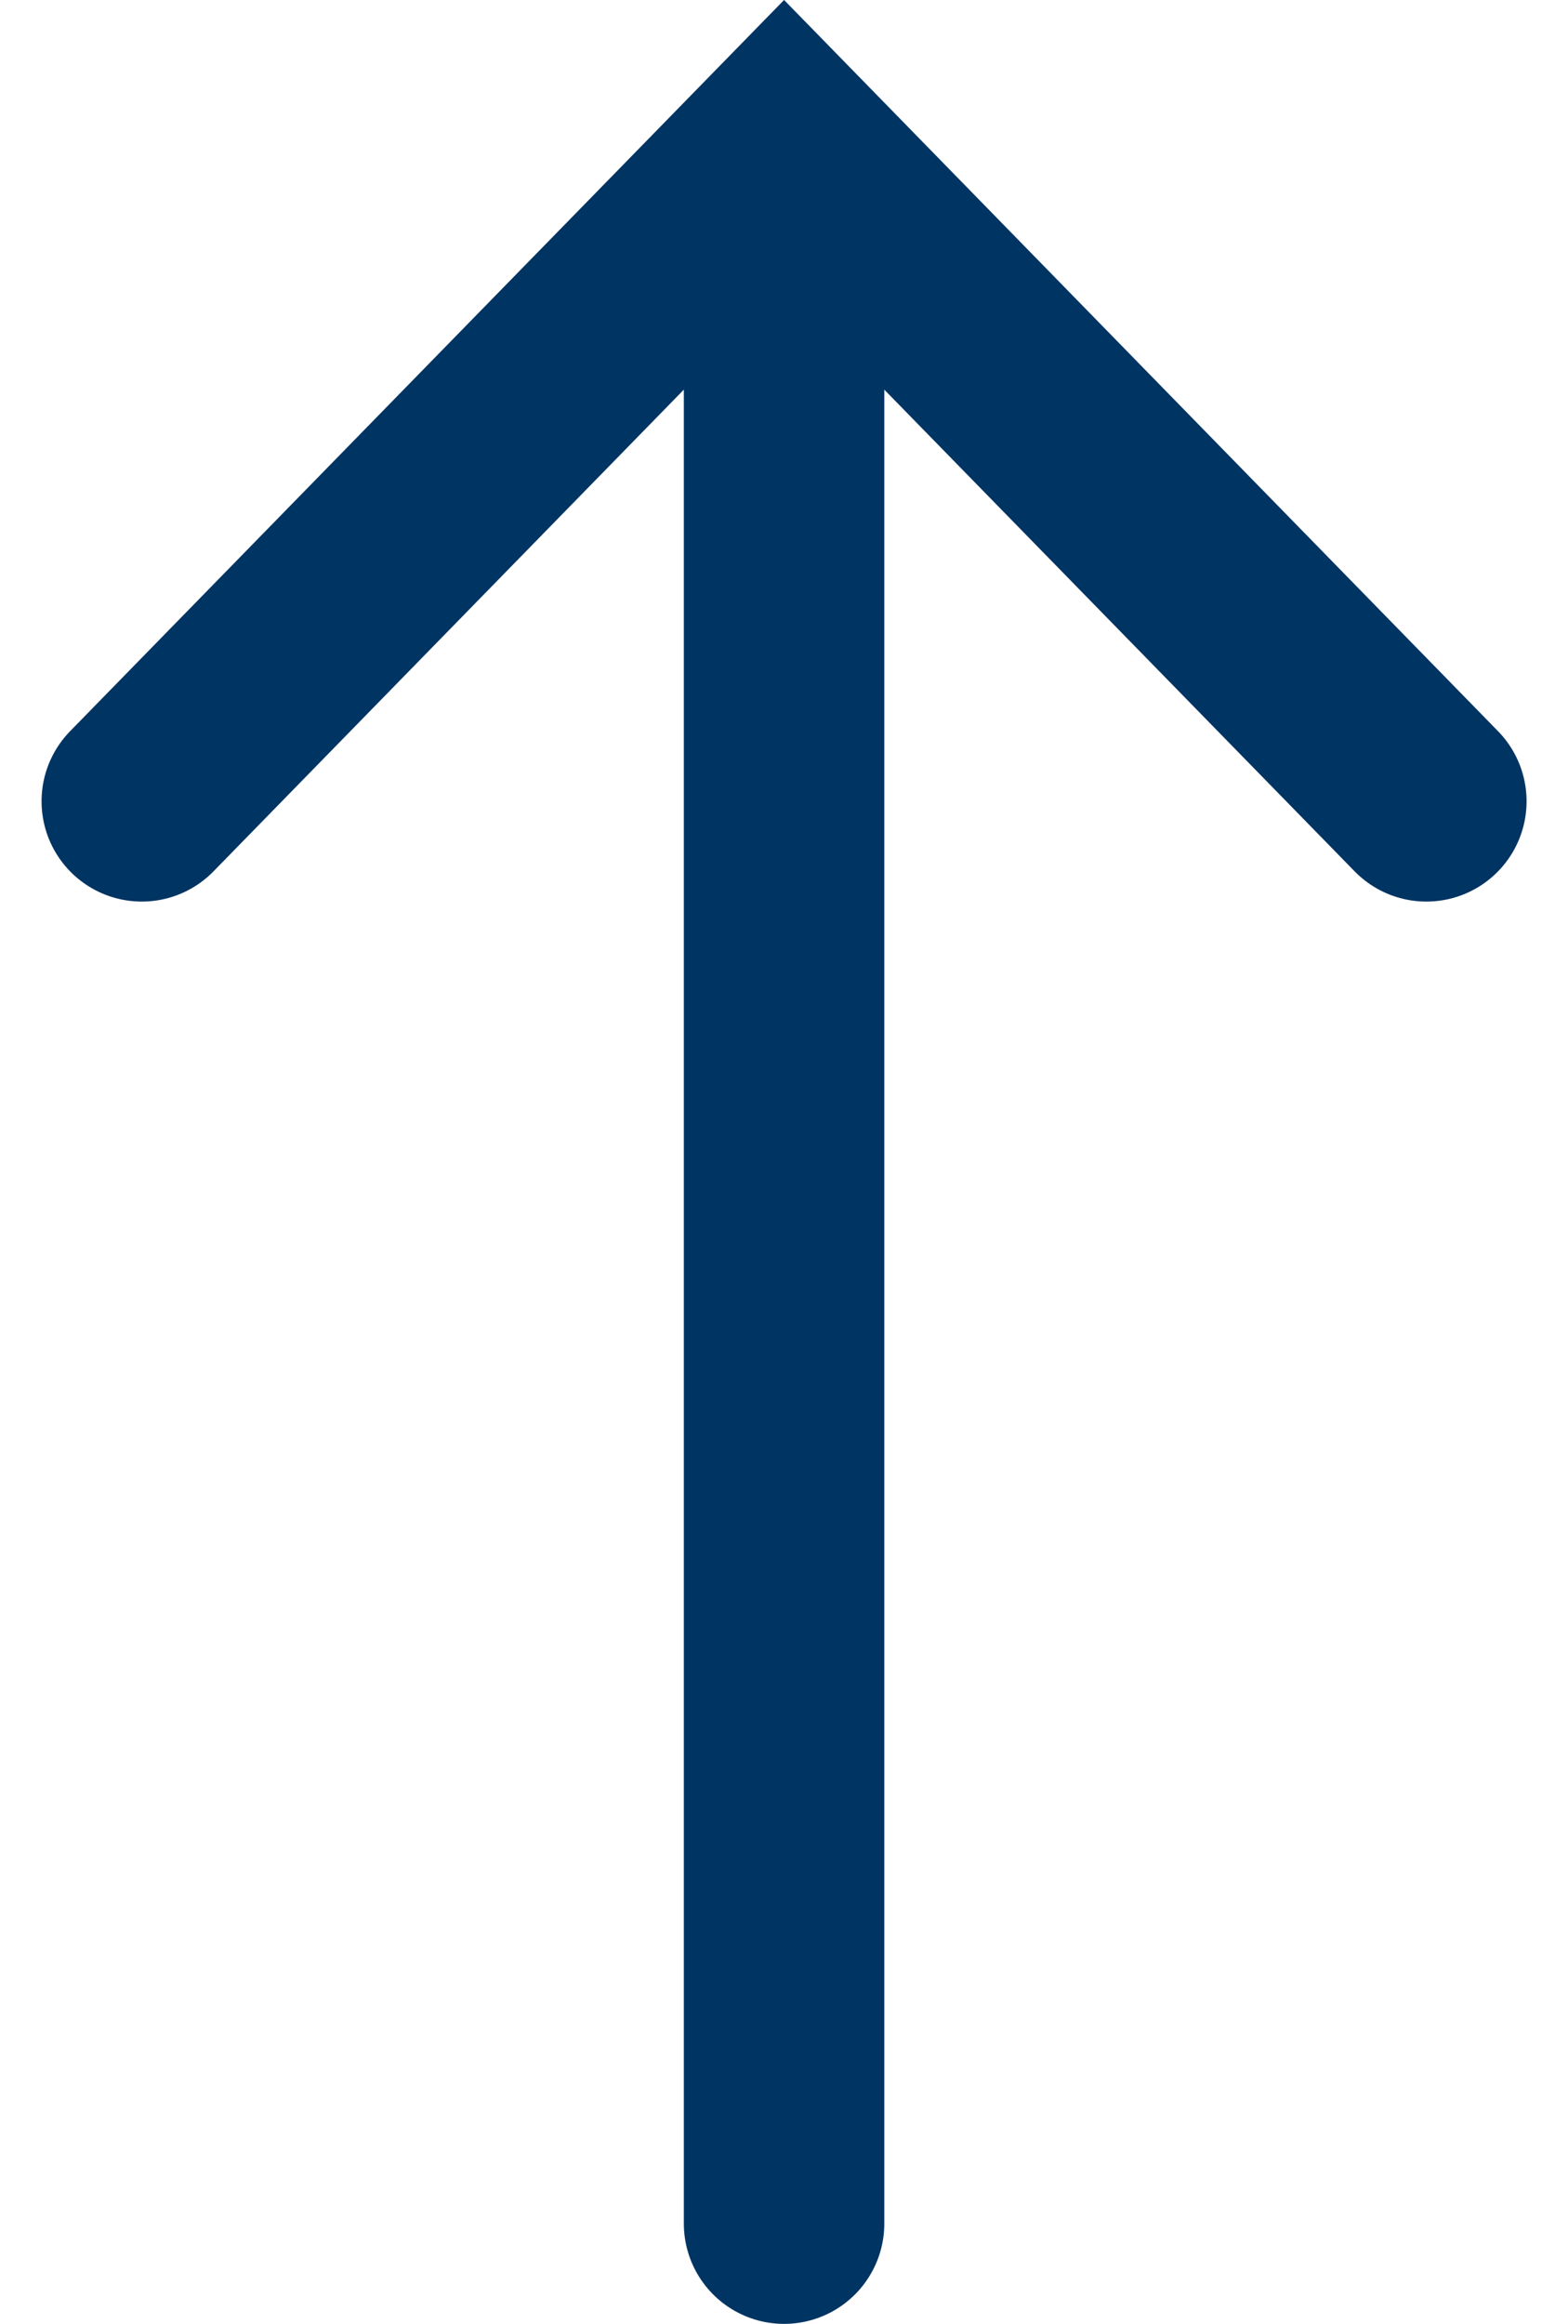 <svg xmlns="http://www.w3.org/2000/svg" width="11.733" height="17.378" viewBox="0 0 11.733 17.378">
  <g id="arrowUp" transform="translate(1.061 1.073)">
    <line id="Line_1" data-name="Line 1" y1="14.717" transform="translate(4.806 0.838)" fill="none" stroke="#003462" stroke-linecap="round" stroke-width="1.5"/>
    <path id="Path_92" data-name="Path 92" d="M9.612,4.919,4.806,0,0,4.919" fill="none" stroke="#003462" stroke-linecap="round" stroke-width="1.5"/>
  </g>
</svg>
